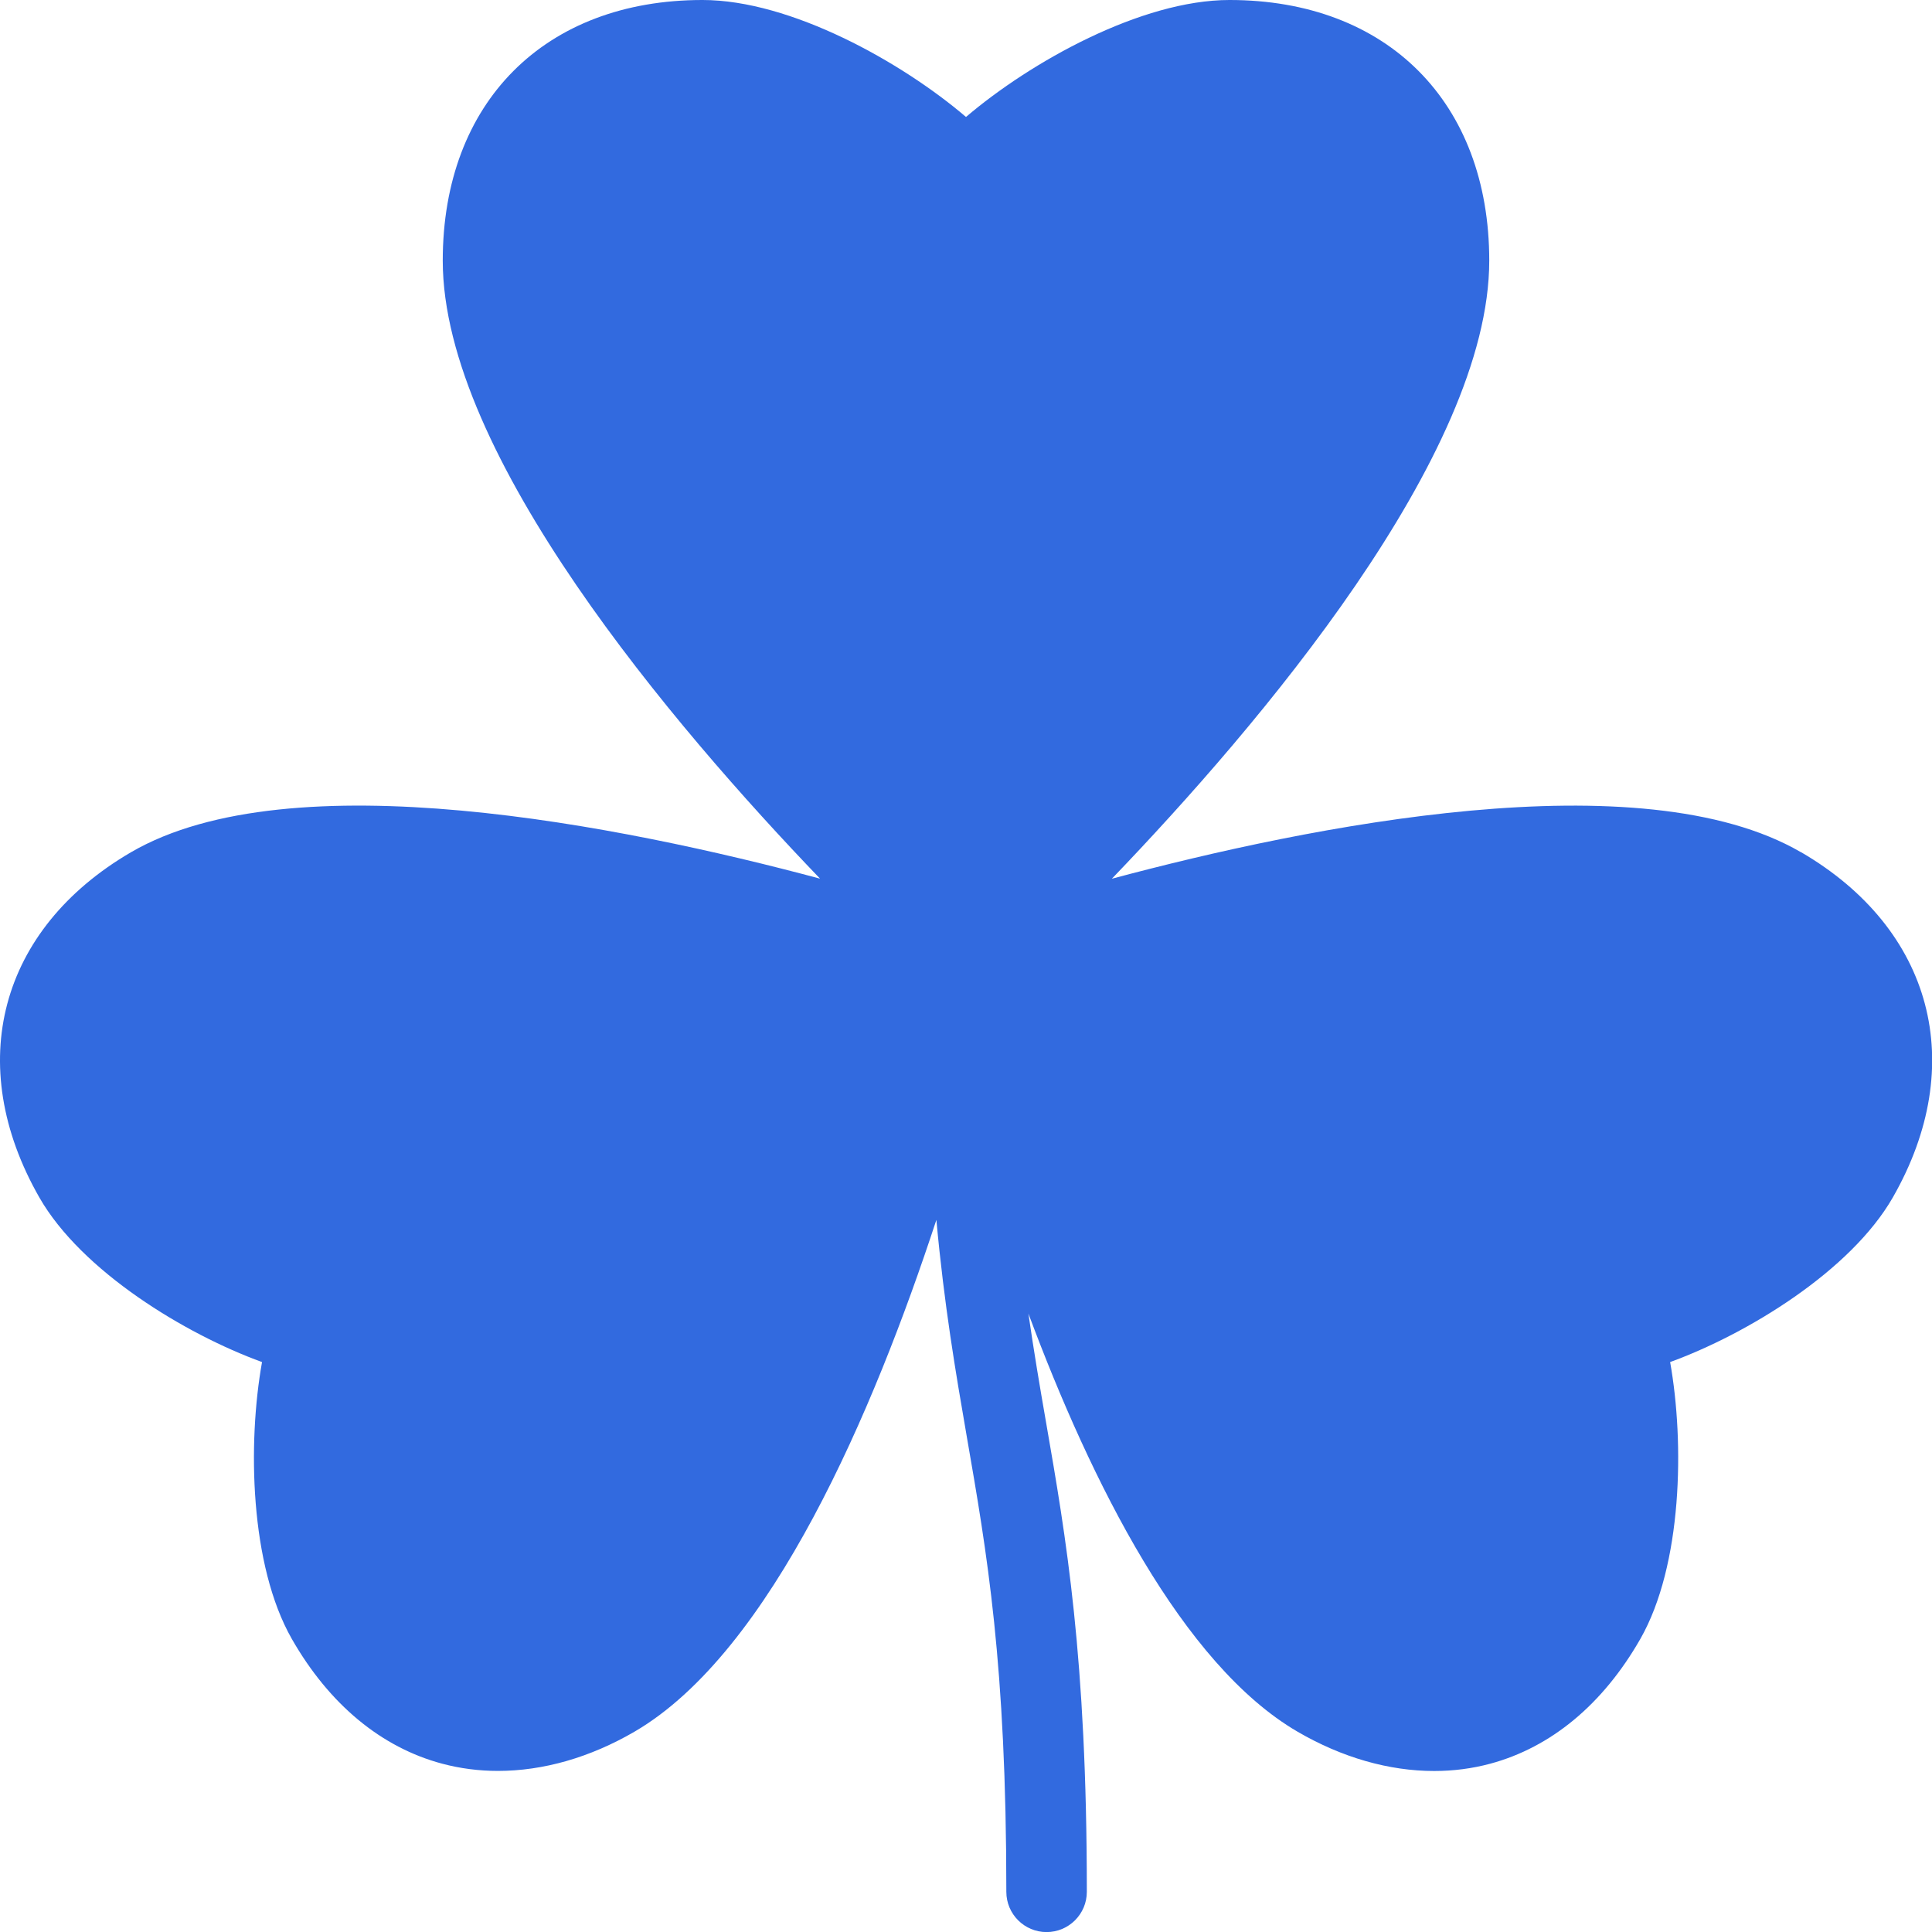 <svg width="24" height="24" xmlns="http://www.w3.org/2000/svg">

 <g>
  <title>background</title>
  <rect fill="none" id="canvas_background" height="402" width="582" y="-1" x="-1"/>
 </g>
 <g>
  <title>Layer 1</title>
  <path id="svg_1" fill="#326adf" d="m22.373,10.587c-1.989,-1.158 -6.101,-0.33 -8.561,0.329c1.826,-1.901 4.688,-5.264 4.688,-7.678c0,-1.967 -1.267,-3.238 -3.227,-3.238c-1.095,0 -2.471,0.769 -3.273,1.453c-0.801,-0.684 -2.178,-1.453 -3.273,-1.453c-1.96,0 -3.227,1.271 -3.227,3.238c0,2.413 2.862,5.776 4.687,7.677c-2.46,-0.659 -6.571,-1.486 -8.56,-0.328c-1.635,0.954 -2.082,2.636 -1.139,4.287c0.524,0.917 1.814,1.7 2.767,2.046c-0.18,1.004 -0.153,2.524 0.371,3.441c0.464,0.81 1.109,1.346 1.866,1.548c0.225,0.06 0.458,0.09 0.694,0.09c0.561,0 1.144,-0.166 1.697,-0.488c1.702,-0.993 2.976,-4 3.749,-6.357c0.098,1.064 0.238,1.885 0.376,2.682c0.253,1.457 0.493,2.833 0.493,5.665c0,0.276 0.224,0.5 0.5,0.5c0.276,0 0.5,-0.224 0.5,-0.5c0,-2.918 -0.258,-4.401 -0.507,-5.835c-0.077,-0.441 -0.151,-0.88 -0.219,-1.349c0.783,2.1 1.913,4.361 3.344,5.195c0.553,0.322 1.137,0.488 1.697,0.488c0.237,0 0.47,-0.03 0.694,-0.09c0.757,-0.203 1.402,-0.738 1.866,-1.549c0.524,-0.917 0.55,-2.437 0.371,-3.441c0.952,-0.346 2.242,-1.129 2.767,-2.046c0.943,-1.65 0.496,-3.333 -1.139,-4.287z"/>
 </g>
</svg>